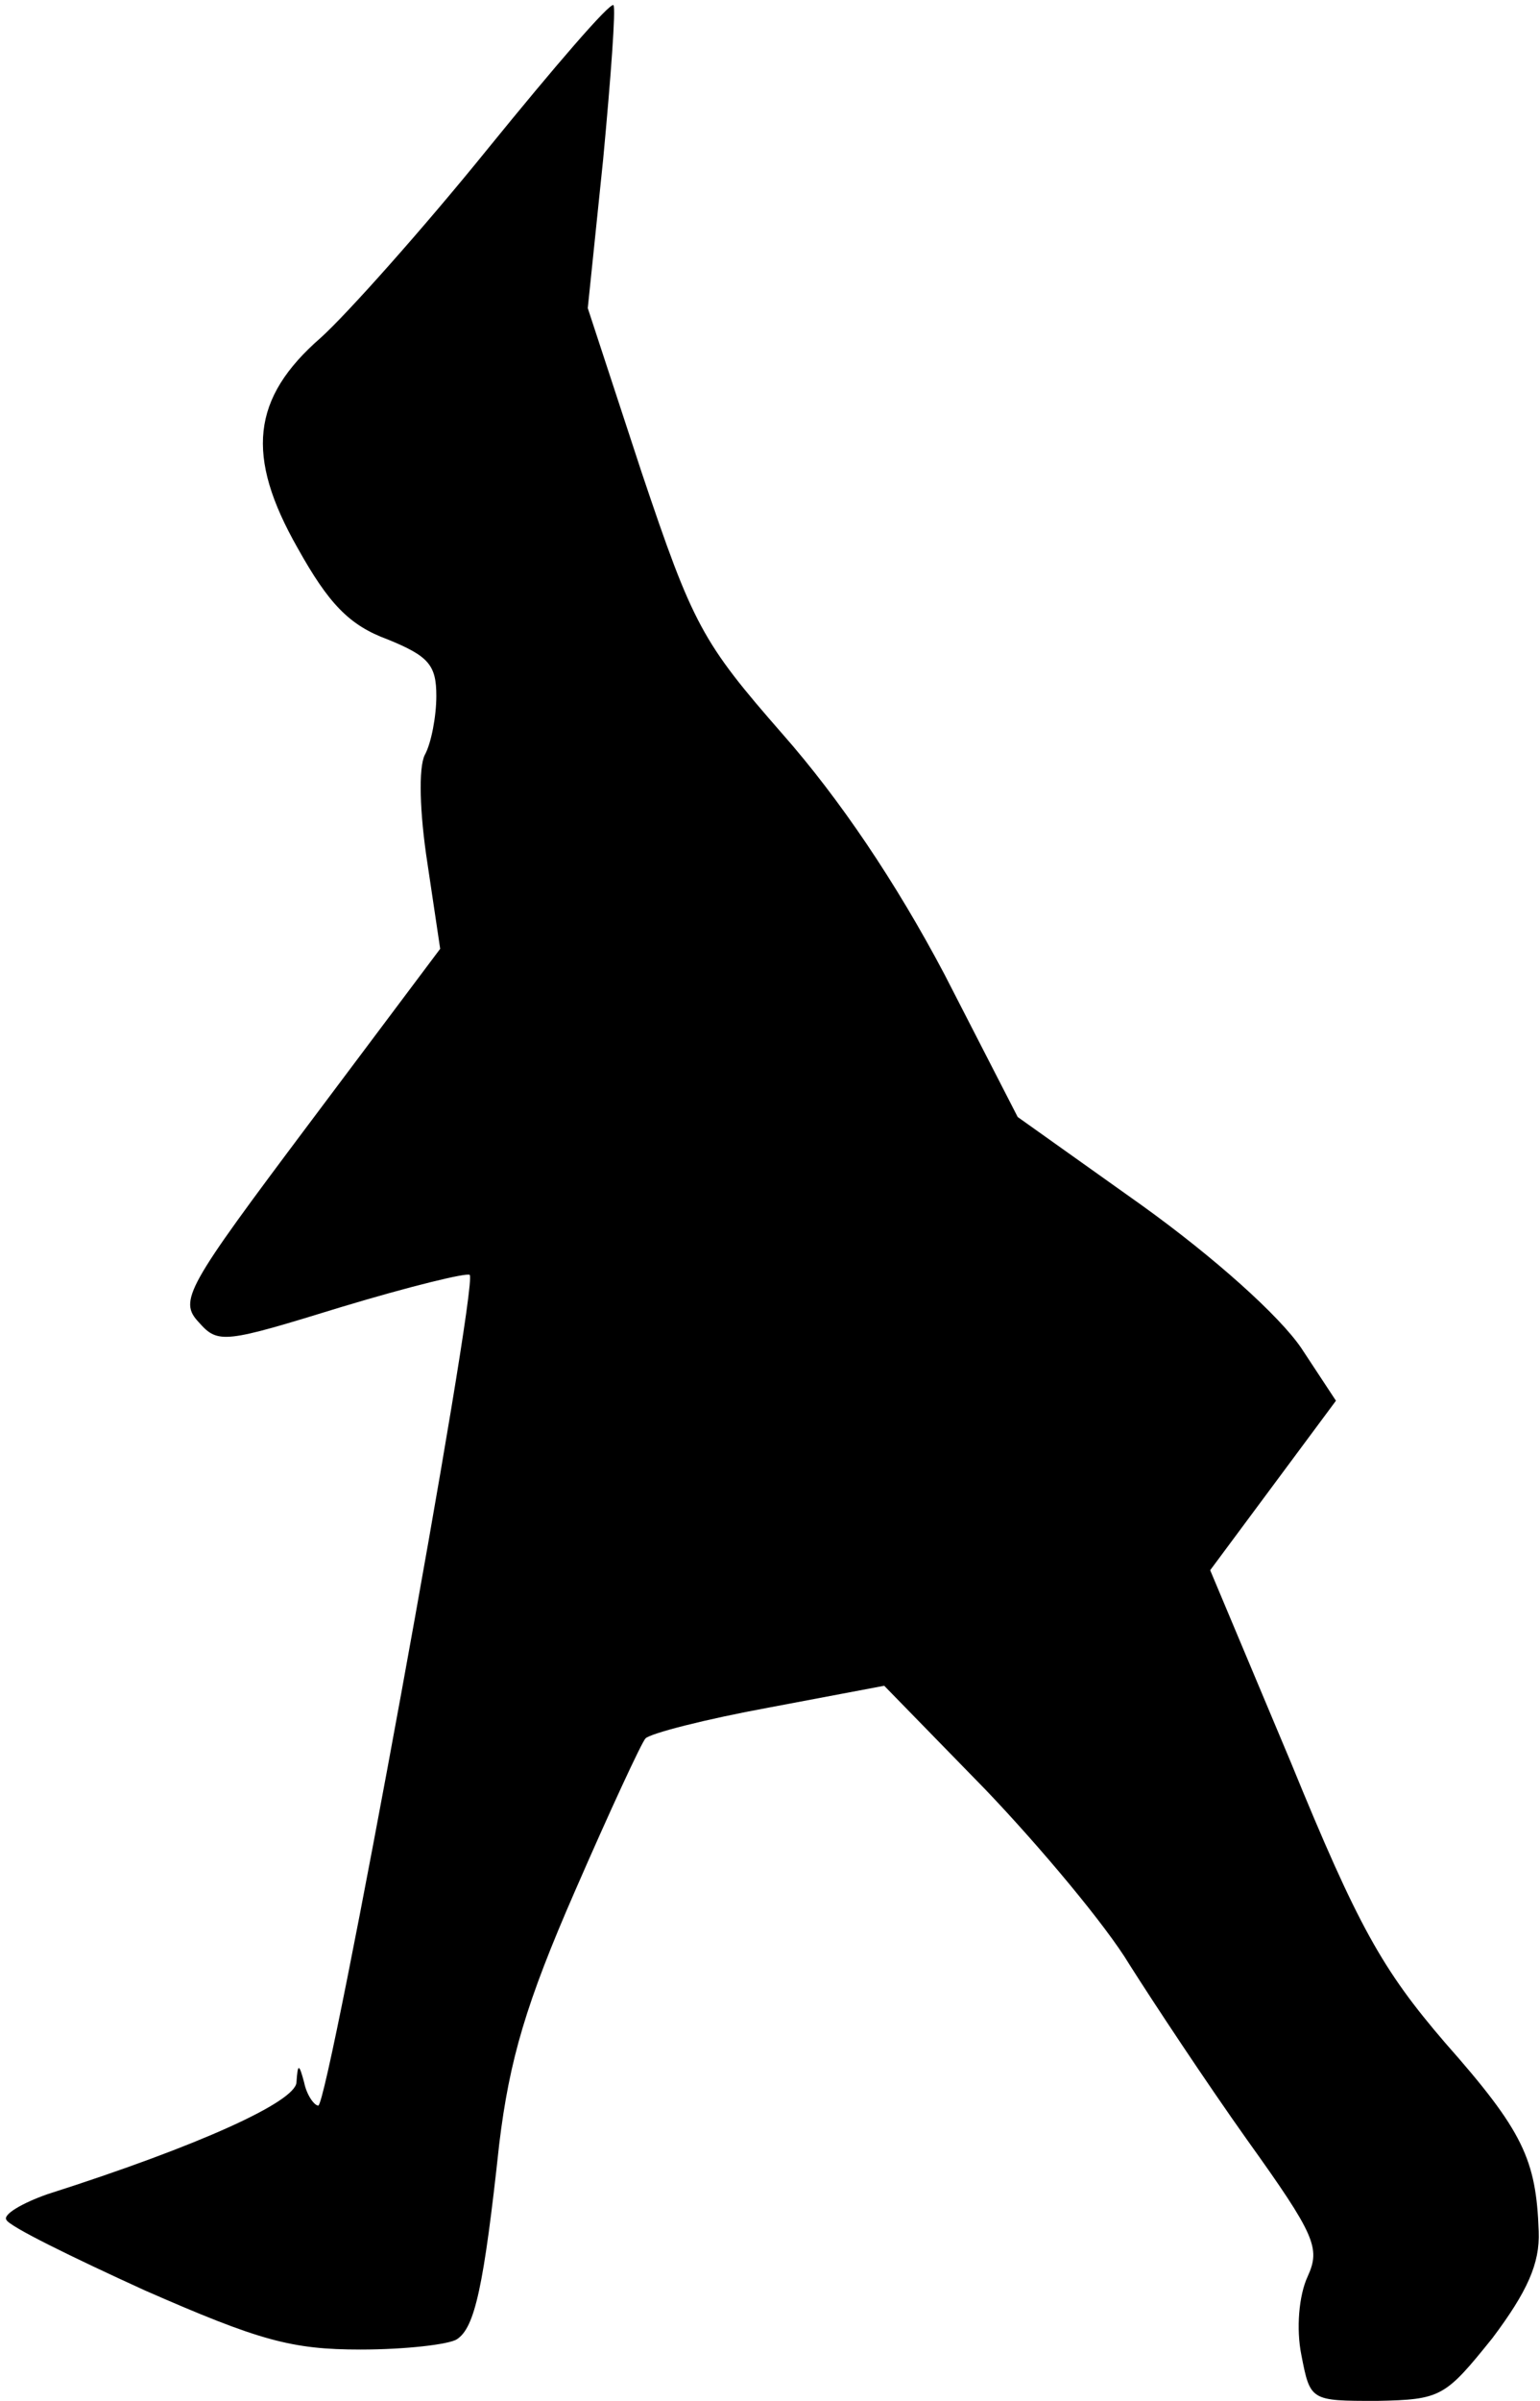 <?xml version="1.0" standalone="no"?>
<!DOCTYPE svg PUBLIC "-//W3C//DTD SVG 20010904//EN"
 "http://www.w3.org/TR/2001/REC-SVG-20010904/DTD/svg10.dtd">
<svg version="1.0" xmlns="http://www.w3.org/2000/svg"
 width="120pt" height="187pt" viewBox="0 0 120 187"
 preserveAspectRatio="xMidYMid meet">
<g transform="translate(0,187) scale(0.1,-0.1)"
fill="#000000" stroke="none">
<path fill="#000000" stroke="none" d="M380 1754 c-51 -63 -110 -129 -130
-147 -54 -47 -59 -92 -18 -164 24 -43 40 -60 70 -71 32 -13 38 -20 38 -44 0
-16 -4 -37 -9 -46 -5 -10 -4 -45 2 -84 l10 -67 -102 -136 c-96 -128 -102 -138
-86 -155 15 -17 20 -16 111 12 53 16 98 27 100 25 7 -7 -110 -647 -118 -647
-3 0 -9 8 -11 18 -4 15 -5 15 -6 0 -1 -15 -75 -49 -194 -87 -20 -7 -35 -16
-32 -20 2 -5 51 -29 108 -55 89 -39 114 -46 168 -46 35 0 69 4 75 8 14 9 21
41 33 152 8 66 21 110 59 197 27 62 52 116 55 119 4 4 47 15 96 24 l90 17 79
-81 c43 -45 94 -106 112 -136 19 -30 60 -92 92 -137 53 -74 57 -84 47 -106 -7
-15 -9 -41 -5 -61 7 -36 7 -36 59 -36 50 1 53 3 90 49 27 36 37 58 36 83 -2
56 -12 78 -73 147 -49 57 -68 91 -120 218 l-63 150 49 66 49 66 -27 41 c-17
25 -67 70 -124 111 l-97 69 -57 111 c-38 72 -82 137 -126 187 -63 72 -70 85
-110 204 l-42 128 12 116 c6 64 10 118 8 120 -3 2 -46 -48 -98 -112z"/>
</g>
</svg>
